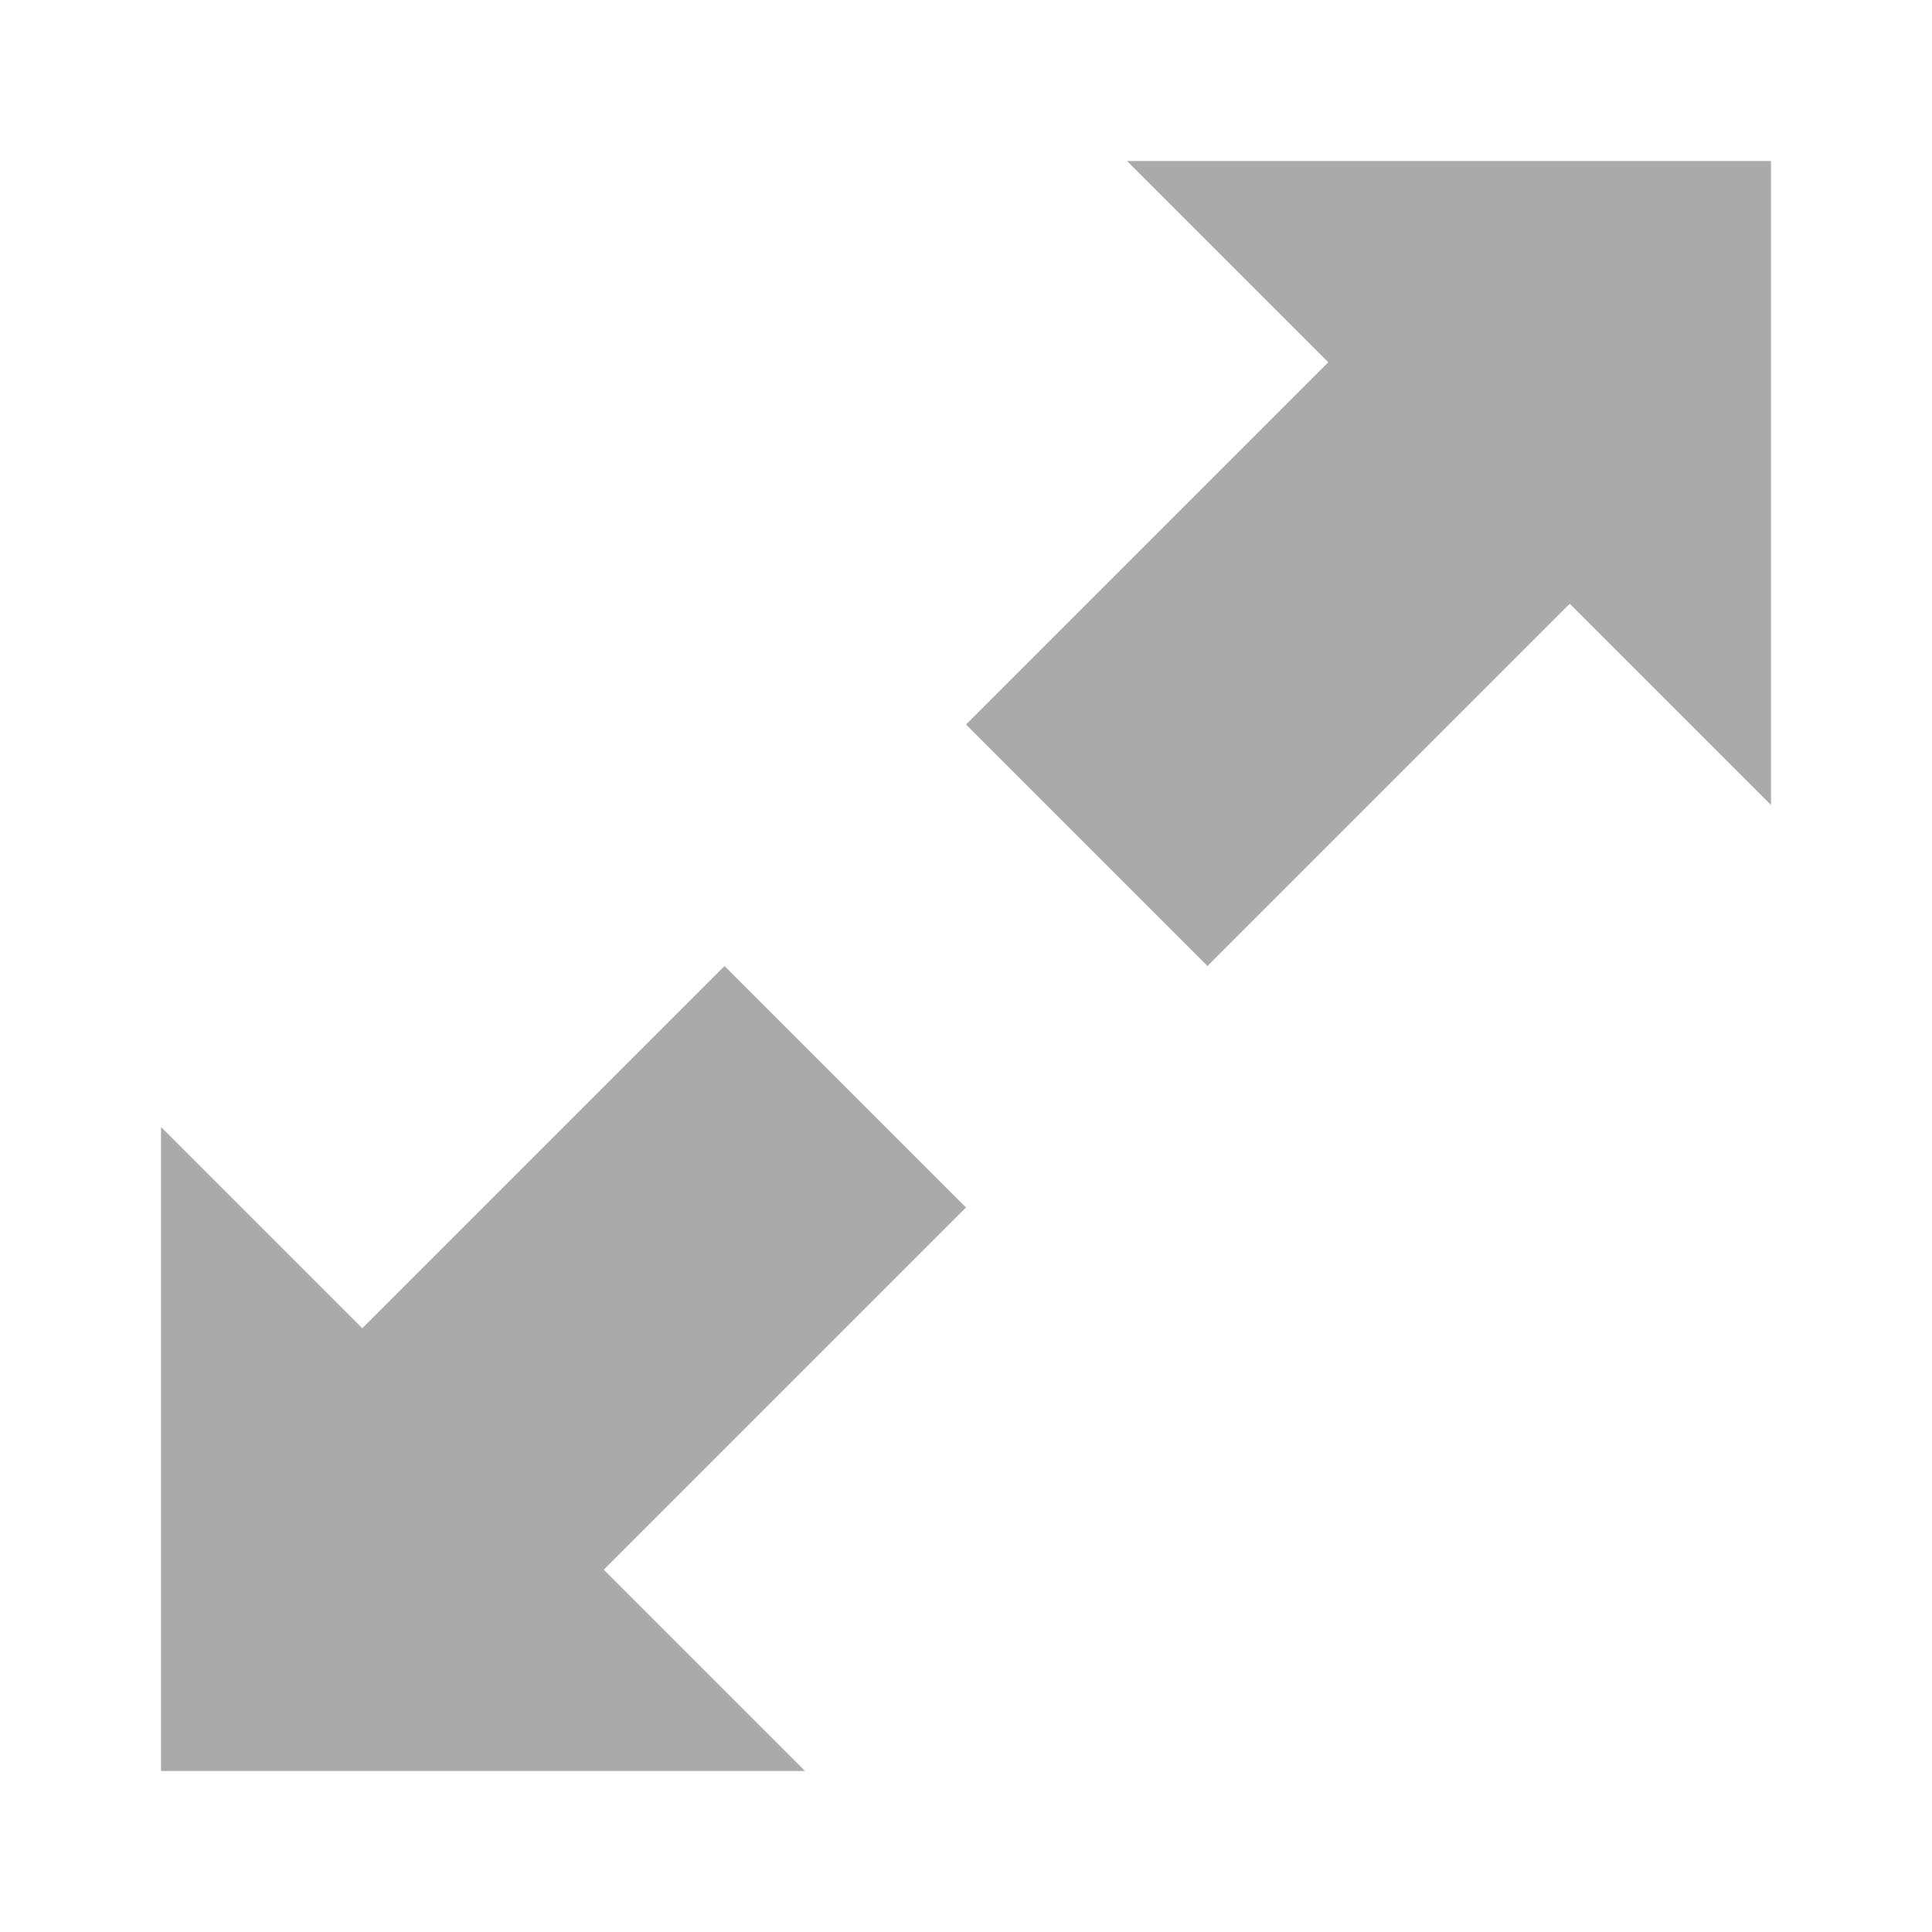 <svg height="48" viewBox="0 0 48 48" width="48" xmlns="http://www.w3.org/2000/svg">
 <g fill="#aaaaaa">
  <path d="m24 18l6 6 12-12-6-6z"/>
  <path d="m28 4h16v16z"/>
  <path d="m24 30l-6-6-12 12 6 6z"/>
  <path d="m20 44h-16v-16z"/>
 </g>
</svg>
